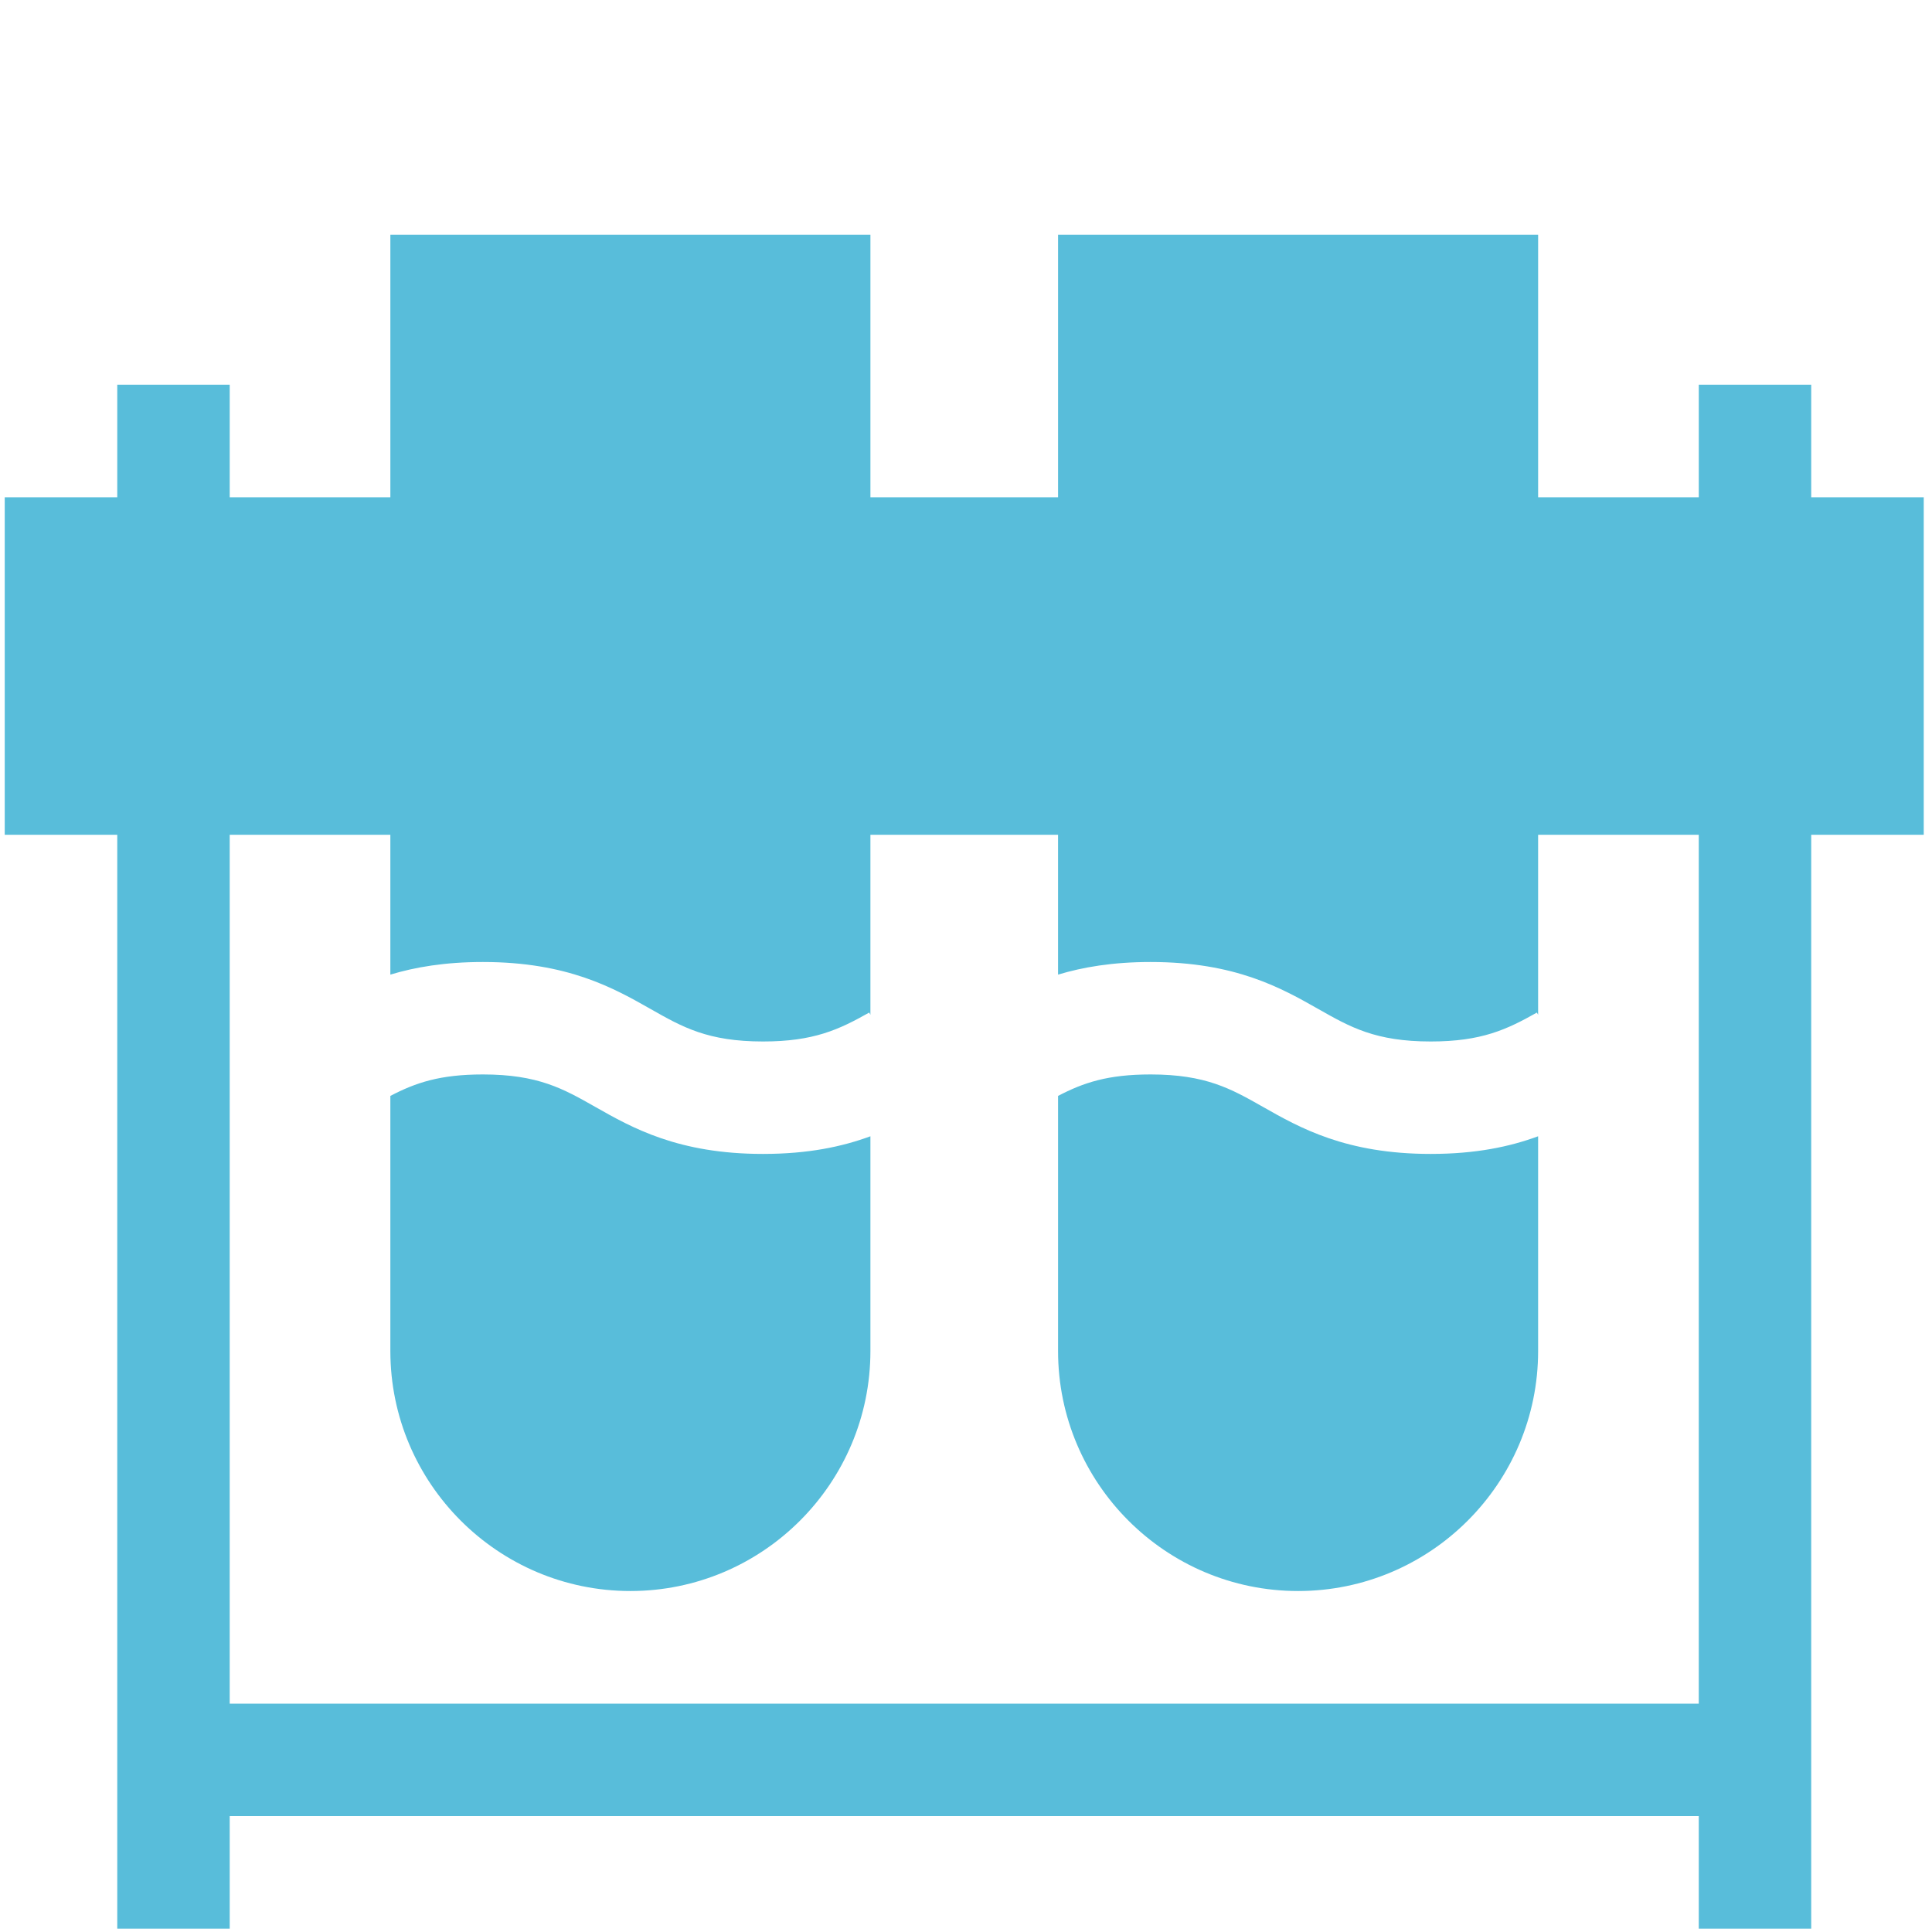 <?xml version="1.0" encoding="UTF-8" standalone="no"?>
<!-- Generator: Adobe Illustrator 19.0.0, SVG Export Plug-In . SVG Version: 6.00 Build 0)  -->

<svg
   xmlns:dc="http://purl.org/dc/elements/1.1/"
   xmlns:cc="http://creativecommons.org/ns#"
   xmlns:rdf="http://www.w3.org/1999/02/22-rdf-syntax-ns#"
   xmlns:svg="http://www.w3.org/2000/svg"
   xmlns="http://www.w3.org/2000/svg"
   xmlns:sodipodi="http://sodipodi.sourceforge.net/DTD/sodipodi-0.dtd"
   xmlns:inkscape="http://www.inkscape.org/namespaces/inkscape"
   version="1.1"
   id="Capa_1"
   x="0px"
   y="0px"
   viewBox="0 0 100 100"
   xml:space="preserve"
   inkscape:version="0.91 r13725"
   sodipodi:docname="icon-metodos-analiticos.svg"
   width="100"
   height="100"><defs
     id="defs41" /><sodipodi:namedview
     pagecolor="#ffffff"
     bordercolor="#666666"
     borderopacity="1"
     objecttolerance="10"
     gridtolerance="10"
     guidetolerance="10"
     inkscape:pageopacity="0"
     inkscape:pageshadow="2"
     inkscape:window-width="1317"
     inkscape:window-height="744"
     id="namedview39"
     showgrid="false"
     inkscape:zoom="1.9551596"
     inkscape:cx="-15.30699"
     inkscape:cy="15.103561"
     inkscape:window-x="1489"
     inkscape:window-y="24"
     inkscape:window-maximized="1"
     inkscape:current-layer="Capa_1" /><g
     id="g9"
     transform="translate(0,-412)" /><g
     id="g11"
     transform="translate(0,-412)" /><g
     id="g13"
     transform="translate(0,-412)" /><g
     id="g15"
     transform="translate(0,-412)" /><g
     id="g17"
     transform="translate(0,-412)" /><g
     id="g19"
     transform="translate(0,-412)" /><g
     id="g21"
     transform="translate(0,-412)" /><g
     id="g23"
     transform="translate(0,-412)" /><g
     id="g25"
     transform="translate(0,-412)" /><g
     id="g27"
     transform="translate(0,-412)" /><g
     id="g29"
     transform="translate(0,-412)" /><g
     id="g31"
     transform="translate(0,-412)" /><g
     id="g33"
     transform="translate(0,-412)" /><g
     id="g35"
     transform="translate(0,-412)" /><g
     id="g37"
     transform="translate(0,-412)" /><g
     transform="matrix(1.25,0,0,-1.25,1640.758,1906.391)"
     inkscape:label="ink_ext_XXXXXX"
     id="g8605"><g
       transform="scale(0.1,0.1)"
       id="g8607" /></g><g
     id="g8301"
     transform="matrix(0.194,0,0,0.194,0.245,6.324)"
     style="fill:#58bdda;fill-opacity:1"><g
       id="g8247"
       style="fill:#58bdda;fill-opacity:1"><g
         id="g8249"
         style="fill:#58bdda;fill-opacity:1"><path
           id="path8251"
           d="m 380.465,275.273 c -22.646,0 -34.917,-6.962 -44.776,-12.556 -8.517,-4.833 -15.243,-8.649 -29.972,-8.649 -11.417,0 -17.92,2.191 -24.685,5.728 l 0,68.055 c 0,35.312 28.729,64.041 64.04,64.041 35.312,0 64.041,-28.729 64.041,-64.041 l 0,-57.286 c -7.522,2.769 -16.58,4.708 -28.648,4.708 z"
           inkscape:connector-curvature="0"
           style="fill:#58bdda;fill-opacity:1" /></g></g><g
       id="g8253"
       style="fill:#58bdda;fill-opacity:1"><g
         id="g8255"
         style="fill:#58bdda;fill-opacity:1"><path
           id="path8257"
           d="m 481.976,100.08 0,-30.036 -30,0 0,30.036 -42.862,0 0,-70.057 -128.082,0 0,70.057 -50.064,0 0,-70.057 -128.081,0 0,70.057 -42.863,0 0,-30.036 -30,0 0,30.036 -30.024,0 0,90.048 30.024,0 0,291.849 30,0 0,-30.037 391.951,0 0,30.036 30,0 0,-291.848 30.025,0 0,-90.048 -30.024,0 z m -421.952,321.86 0,-231.812 42.862,0 0,37.306 c 6.574,-1.986 14.551,-3.366 24.685,-3.366 22.646,0 34.917,6.962 44.776,12.556 8.517,4.833 15.243,8.649 29.972,8.649 13.577,0 20.301,-3.197 28.318,-7.714 l 0.33,0.586 0,-48.018 50.064,0 0,37.306 c 6.574,-1.986 14.551,-3.366 24.685,-3.366 22.646,0 34.917,6.962 44.776,12.556 8.517,4.833 15.243,8.649 29.972,8.649 13.577,0 20.301,-3.197 28.318,-7.714 l 0.33,0.586 0,-48.018 42.862,0 0,231.814 -391.95,0 z"
           inkscape:connector-curvature="0"
           style="fill:#58bdda;fill-opacity:1" /></g></g><g
       id="g8259"
       style="fill:#58bdda;fill-opacity:1"><g
         id="g8261"
         style="fill:#58bdda;fill-opacity:1"><path
           id="path8263"
           d="m 202.319,275.273 c -22.646,0 -34.917,-6.962 -44.776,-12.556 -8.517,-4.833 -15.243,-8.649 -29.972,-8.649 -11.417,0 -17.92,2.191 -24.685,5.728 l 0,68.055 c 0,35.312 28.729,64.041 64.041,64.041 35.312,0 64.04,-28.729 64.04,-64.041 l 0,-57.286 c -7.521,2.769 -16.58,4.708 -28.648,4.708 z"
           inkscape:connector-curvature="0"
           style="fill:#58bdda;fill-opacity:1" /></g></g><g
       id="g8265"
       style="fill:#58bdda;fill-opacity:1" /><g
       id="g8267"
       style="fill:#58bdda;fill-opacity:1" /><g
       id="g8269"
       style="fill:#58bdda;fill-opacity:1" /><g
       id="g8271"
       style="fill:#58bdda;fill-opacity:1" /><g
       id="g8273"
       style="fill:#58bdda;fill-opacity:1" /><g
       id="g8275"
       style="fill:#58bdda;fill-opacity:1" /><g
       id="g8277"
       style="fill:#58bdda;fill-opacity:1" /><g
       id="g8279"
       style="fill:#58bdda;fill-opacity:1" /><g
       id="g8281"
       style="fill:#58bdda;fill-opacity:1" /><g
       id="g8283"
       style="fill:#58bdda;fill-opacity:1" /><g
       id="g8285"
       style="fill:#58bdda;fill-opacity:1" /><g
       id="g8287"
       style="fill:#58bdda;fill-opacity:1" /><g
       id="g8289"
       style="fill:#58bdda;fill-opacity:1" /><g
       id="g8291"
       style="fill:#58bdda;fill-opacity:1" /><g
       id="g8293"
       style="fill:#58bdda;fill-opacity:1" /></g></svg>